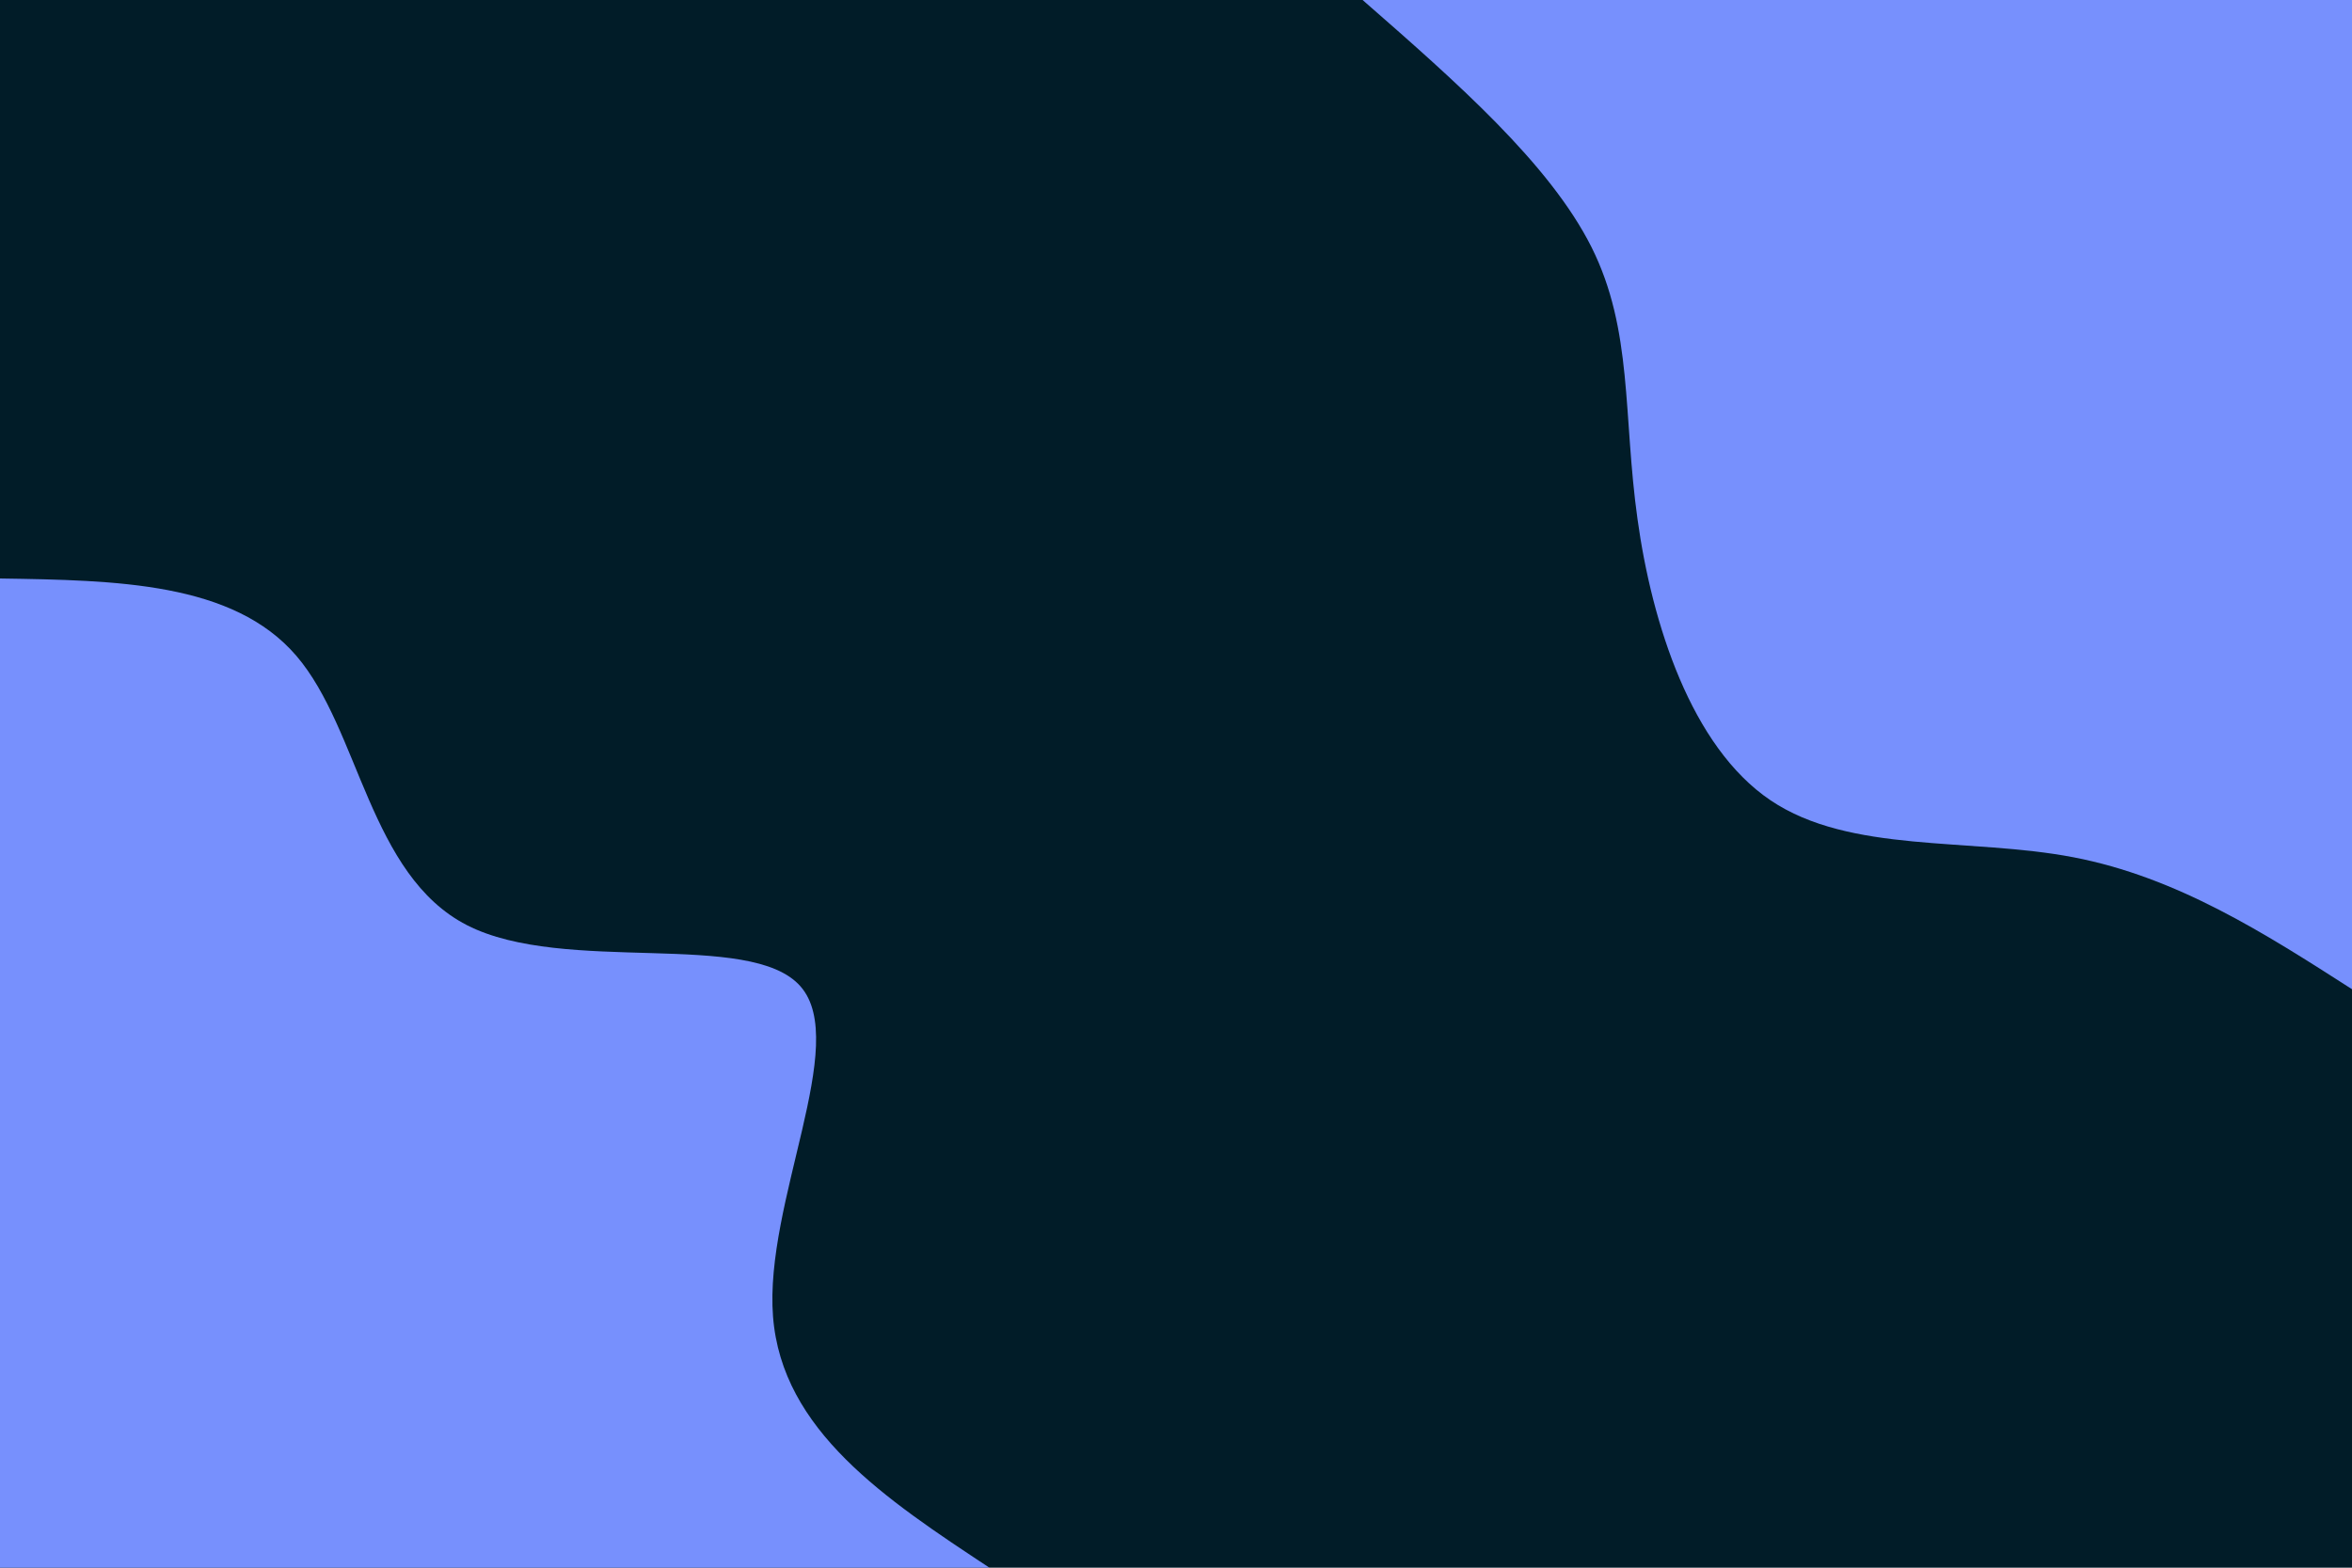 <svg id="visual" viewBox="0 0 900 600" width="900" height="600" xmlns="http://www.w3.org/2000/svg" xmlns:xlink="http://www.w3.org/1999/xlink" version="1.1"><rect x="0" y="0" width="900" height="600" fill="#011c28"></rect><defs><linearGradient id="grad1_0" x1="33.3%" y1="0%" x2="100%" y2="100%"><stop offset="20%" stop-color="#011c28" stop-opacity="1"></stop><stop offset="80%" stop-color="#011c28" stop-opacity="1"></stop></linearGradient></defs><defs><linearGradient id="grad2_0" x1="0%" y1="0%" x2="66.7%" y2="100%"><stop offset="20%" stop-color="#011c28" stop-opacity="1"></stop><stop offset="80%" stop-color="#011c28" stop-opacity="1"></stop></linearGradient></defs><g transform="translate(900, 0)"><path d="M0 378.6C-33.5 357.1 -67 335.7 -106.6 328.1C-146.3 320.5 -192.1 326.8 -222.5 306.3C-252.9 285.8 -267.9 238.5 -273.4 198.7C-279 158.8 -275.1 126.4 -291 94.6C-307 62.7 -342.8 31.3 -378.6 0L0 0Z" fill="#7790fd"></path></g><g transform="translate(0, 600)"><path d="M0 -378.6C44.6 -377.9 89.2 -377.2 113.4 -349C137.6 -320.8 141.3 -265.1 178.7 -245.9C216.1 -226.8 287.2 -244.3 306.3 -222.5C325.4 -200.8 292.4 -139.7 295.8 -96.1C299.2 -52.5 338.9 -26.2 378.6 0L0 0Z" fill="#7790fd"></path></g></svg>